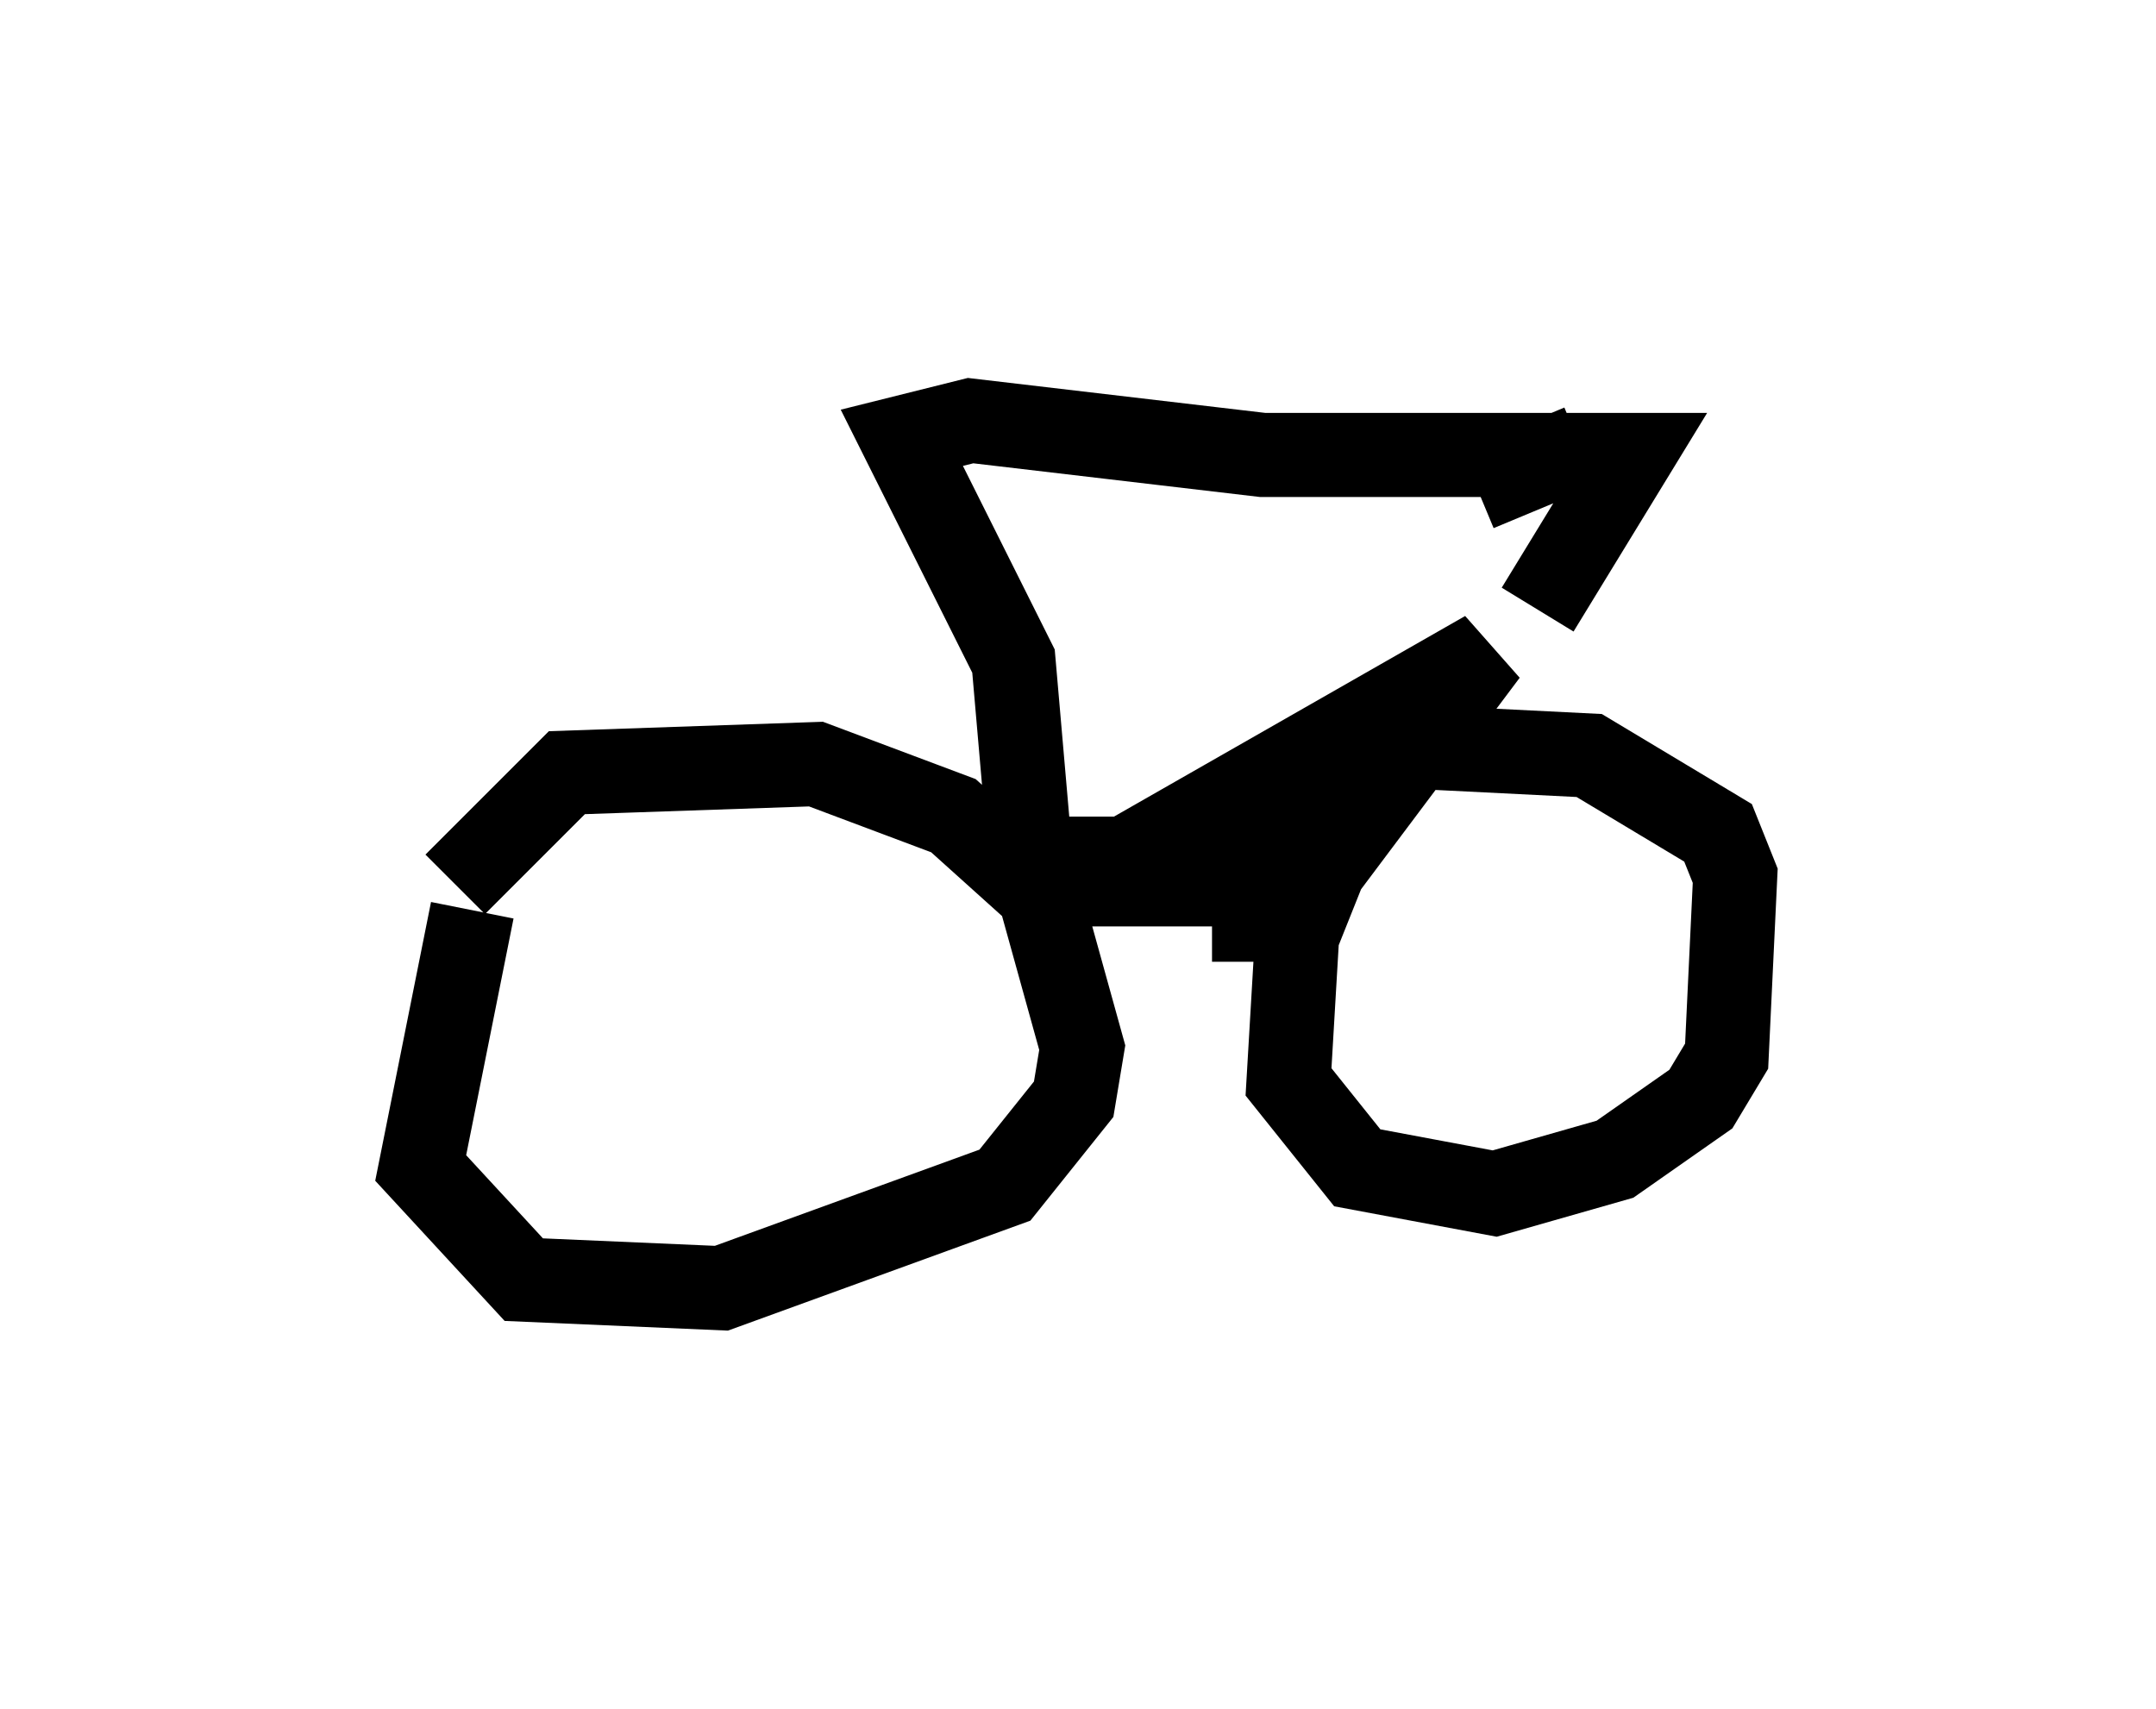 <?xml version="1.0" encoding="utf-8" ?>
<svg baseProfile="full" height="20.311" version="1.1" width="25.619" xmlns="http://www.w3.org/2000/svg" xmlns:ev="http://www.w3.org/2001/xml-events" xmlns:xlink="http://www.w3.org/1999/xlink"><defs /><rect fill="white" height="20.311" width="25.619" x="0" y="0" /><path d="M6.633, 10.41 m-1.021, 0.408 l-0.613, 3.063 1.225, 1.327 l2.348, 0.102 3.369, -1.225 l0.817, -1.021 0.102, -0.613 l-0.51, -1.838 -1.021, -0.919 l-1.633, -0.613 -2.96, 0.102 l-1.327, 1.327 m6.635, 0.0 l2.96, 0.0 0.817, -0.408 m0.0, 0.0 l-0.408, 1.021 -0.102, 1.735 l0.817, 1.021 1.633, 0.306 l1.429, -0.408 1.021, -0.715 l0.306, -0.51 0.102, -2.144 l-0.204, -0.51 -1.531, -0.919 l-2.042, -0.102 -1.123, 0.613 l-0.817, 0.919 0.0, 1.021 m0.0, 0.0 l2.756, -3.675 -4.288, 2.45 l-1.123, 0.0 m0.0, 0.0 l-0.204, -2.348 -1.327, -2.654 l0.817, -0.204 3.471, 0.408 l4.39, 0.0 -1.123, 1.838 m0.51, -1.94 l-1.225, 0.51 " fill="none" stroke="black" stroke-width="1" /></svg>